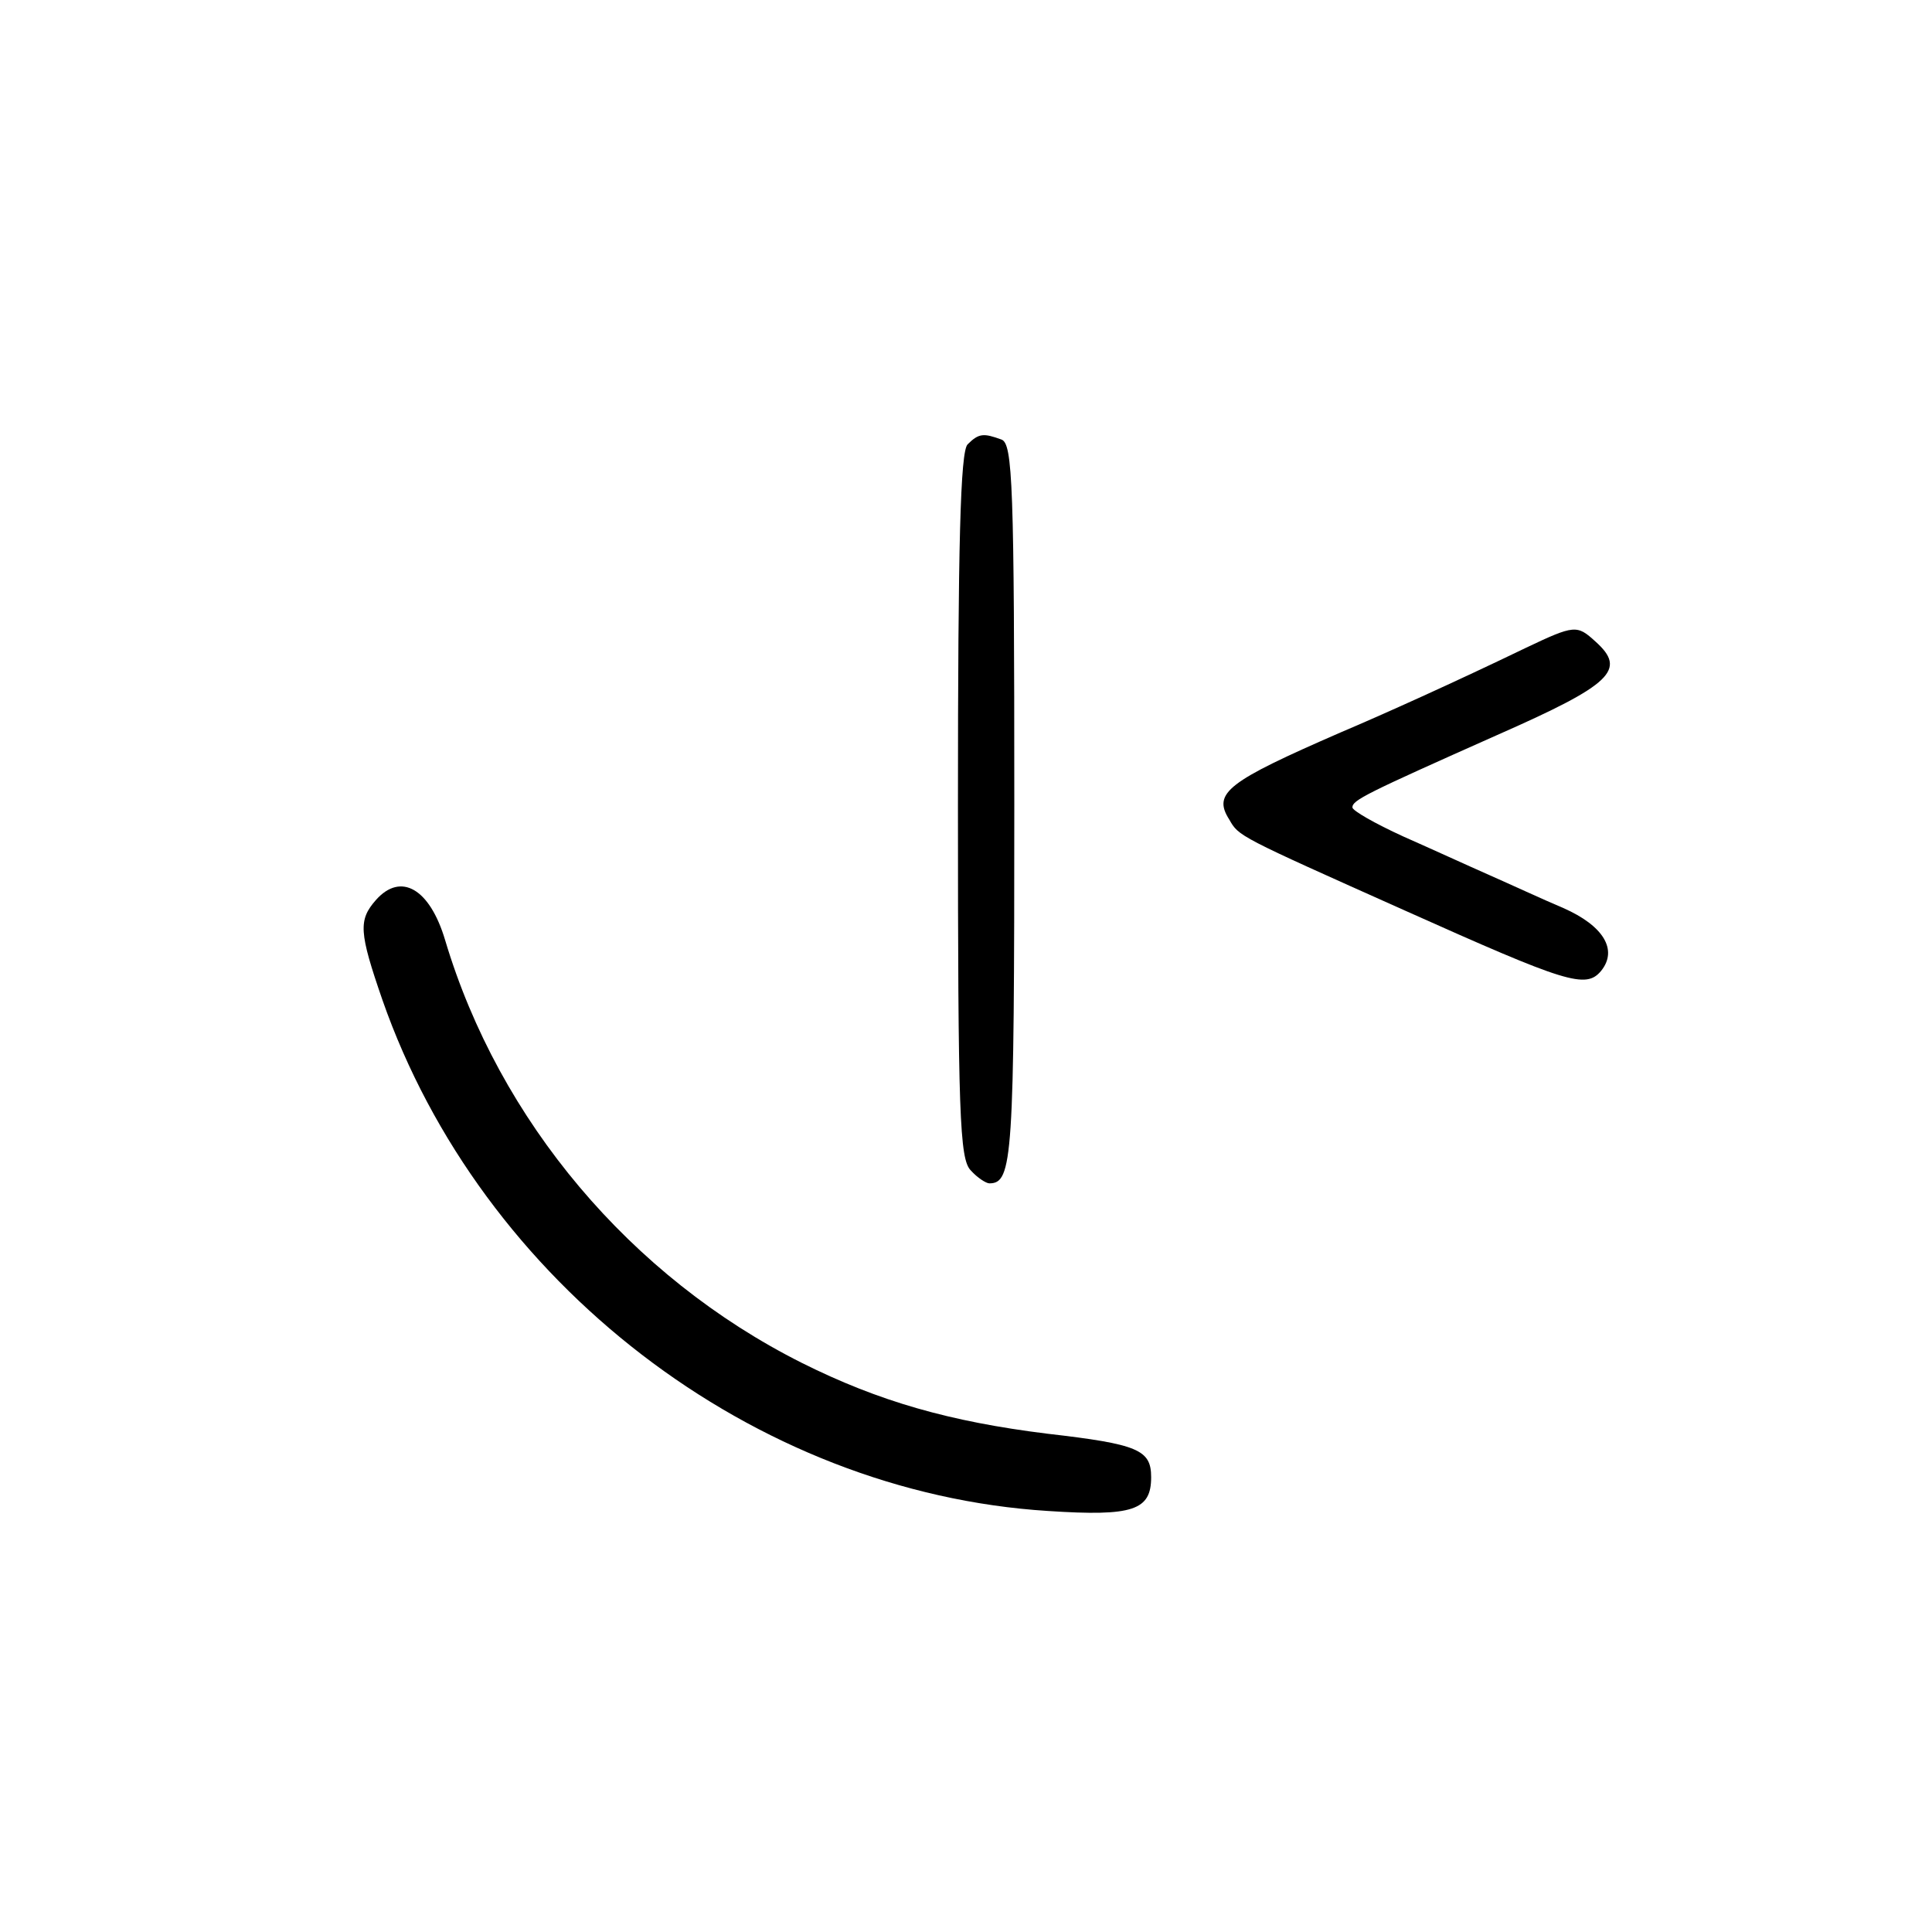 <?xml version="1.0" standalone="no"?>
<!DOCTYPE svg PUBLIC "-//W3C//DTD SVG 20010904//EN"
 "http://www.w3.org/TR/2001/REC-SVG-20010904/DTD/svg10.dtd">
<svg version="1.0" xmlns="http://www.w3.org/2000/svg"
 width="240pt" height="240pt" viewBox="0 0 240 240"
 preserveAspectRatio="xMidYMid meet">
<g transform="translate(0,240) scale(0.1,-0.1)"
fill="#000000" stroke="none">
<path d="M1202 1848 c-9 -9 -12 -123 -12 -449 0 -384 2 -439 16 -453 8 -9 19
-16 23 -16 29 0 31 30 31 471 0 398 -2 448 -16 453 -22 8 -28 8 -42 -6z"/>
<path d="M1895 1595 c-87 -42 -178 -83 -230 -105 -140 -61 -159 -75 -138 -108
12 -21 10 -20 218 -113 201 -90 225 -98 244 -75 21 26 3 56 -47 78 -26 11 -67
30 -92 41 -25 11 -73 33 -107 48 -35 16 -63 32 -63 36 0 9 16 17 180 90 143
63 161 81 122 116 -23 21 -26 21 -87 -8z"/>
<path d="M467 1282 c-22 -25 -21 -40 8 -124 123 -352 461 -612 827 -635 106
-7 128 1 128 42 0 34 -16 41 -129 54 -121 15 -209 40 -305 88 -213 107 -376
301 -443 525 -19 64 -55 85 -86 50z"/>
</g>
</svg>
